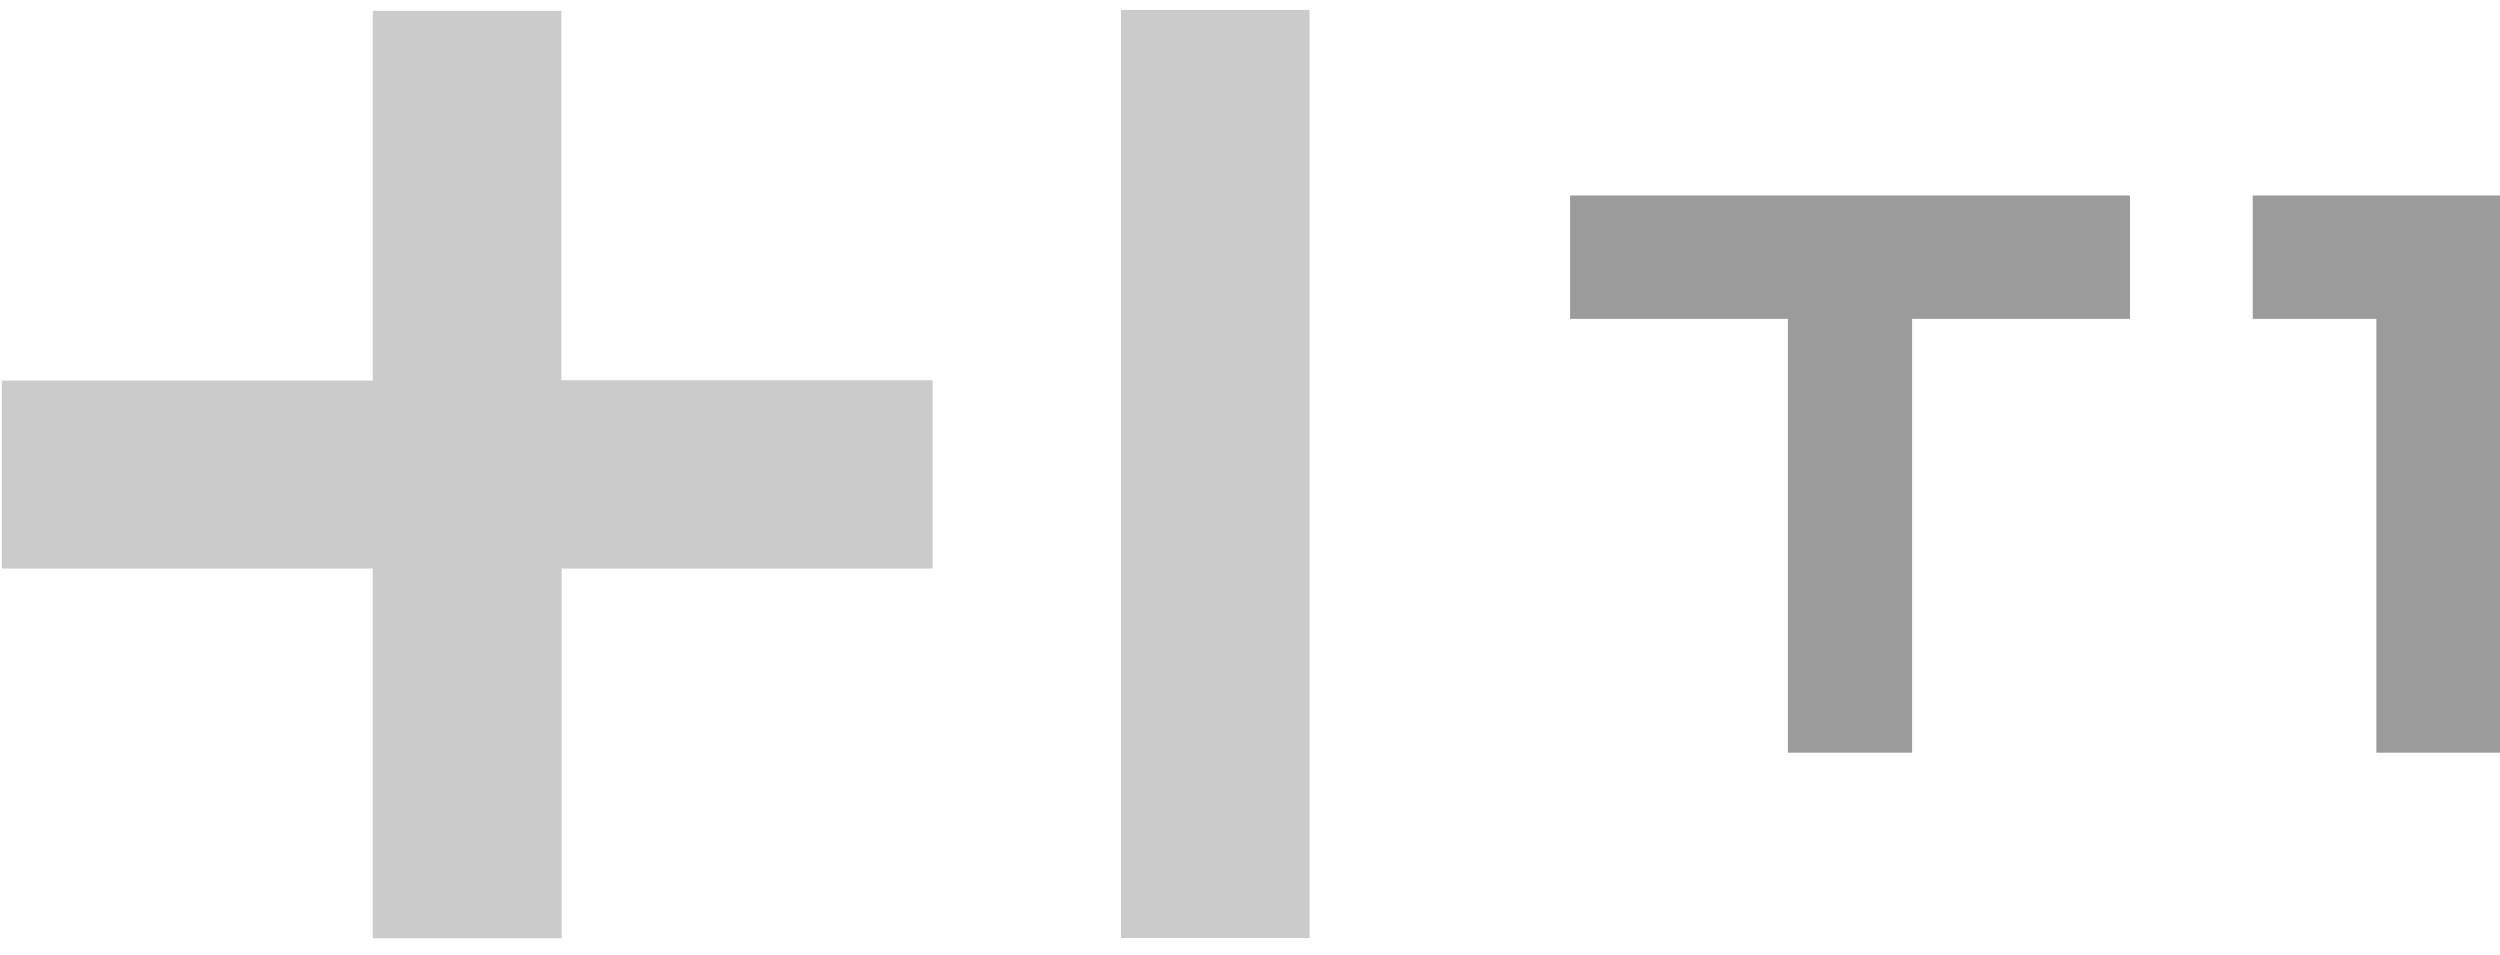 <svg width="55" height="21" viewBox="0 0 55 21" fill="none" xmlns="http://www.w3.org/2000/svg">
<path d="M46.859 4.301H34.542V7.015H39.334V16.559H42.067V7.015H46.859V4.301Z" fill="#9B9B9B"/>
<path d="M55 4.301H49.56V7.015H52.28V16.559H55V4.301Z" fill="#9B9B9B"/>
<path d="M24.661 20.636H28.811V0.218H24.661V20.636ZM12.357 8.365H20.518V12.508H12.357V20.642H8.201V12.508H0.04V8.372H8.201V0.238H12.35V8.365H12.357Z" fill="#CBCBCB"/>
</svg>
